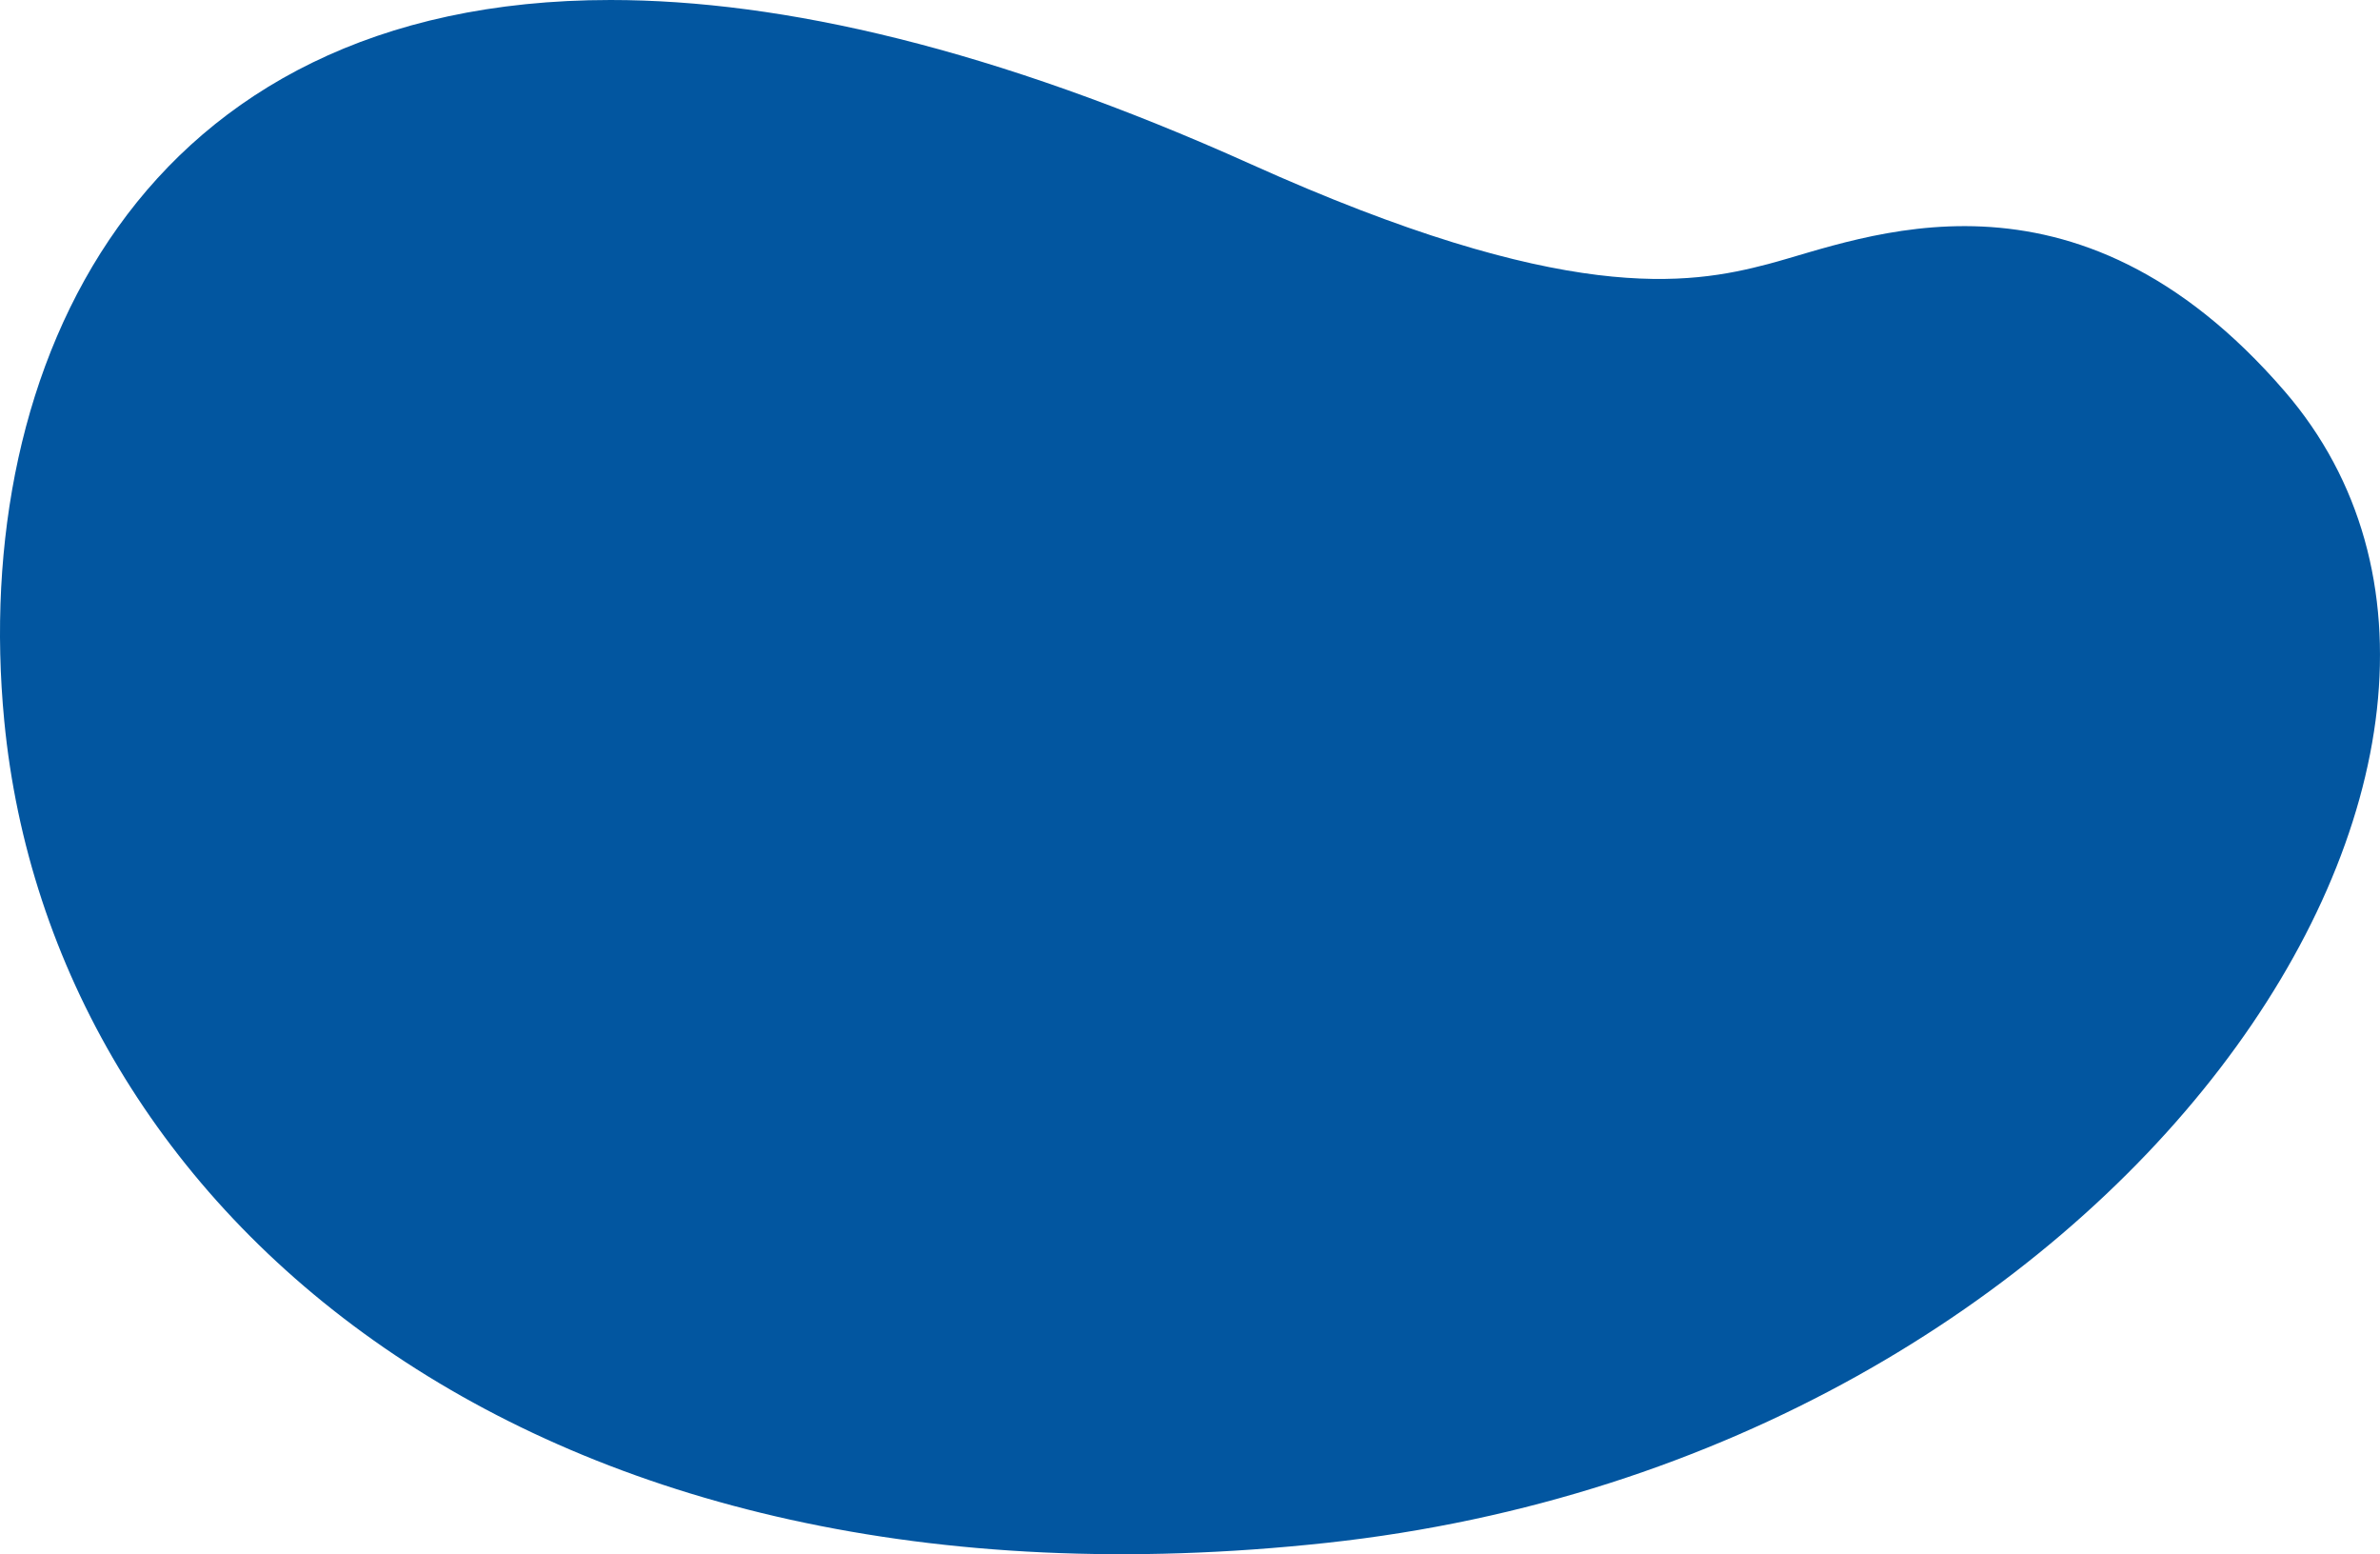 <svg xmlns="http://www.w3.org/2000/svg" width="363" height="237" xmlns:v="https://vecta.io/nano"><path fill="#0256a0" d="M93.123 0C21.306 0-4.562 55.711.646 109.894 7.835 184.589 80.81 248.46 202.398 235.26S395.37 114.026 348.471 59.678C316.219 22.31 284.008 36.5 269.69 40.26c-12.087 3.181-30.97 6.362-78.945-15.245C151.614 7.416 119.321 0 93.123 0z"/></svg>